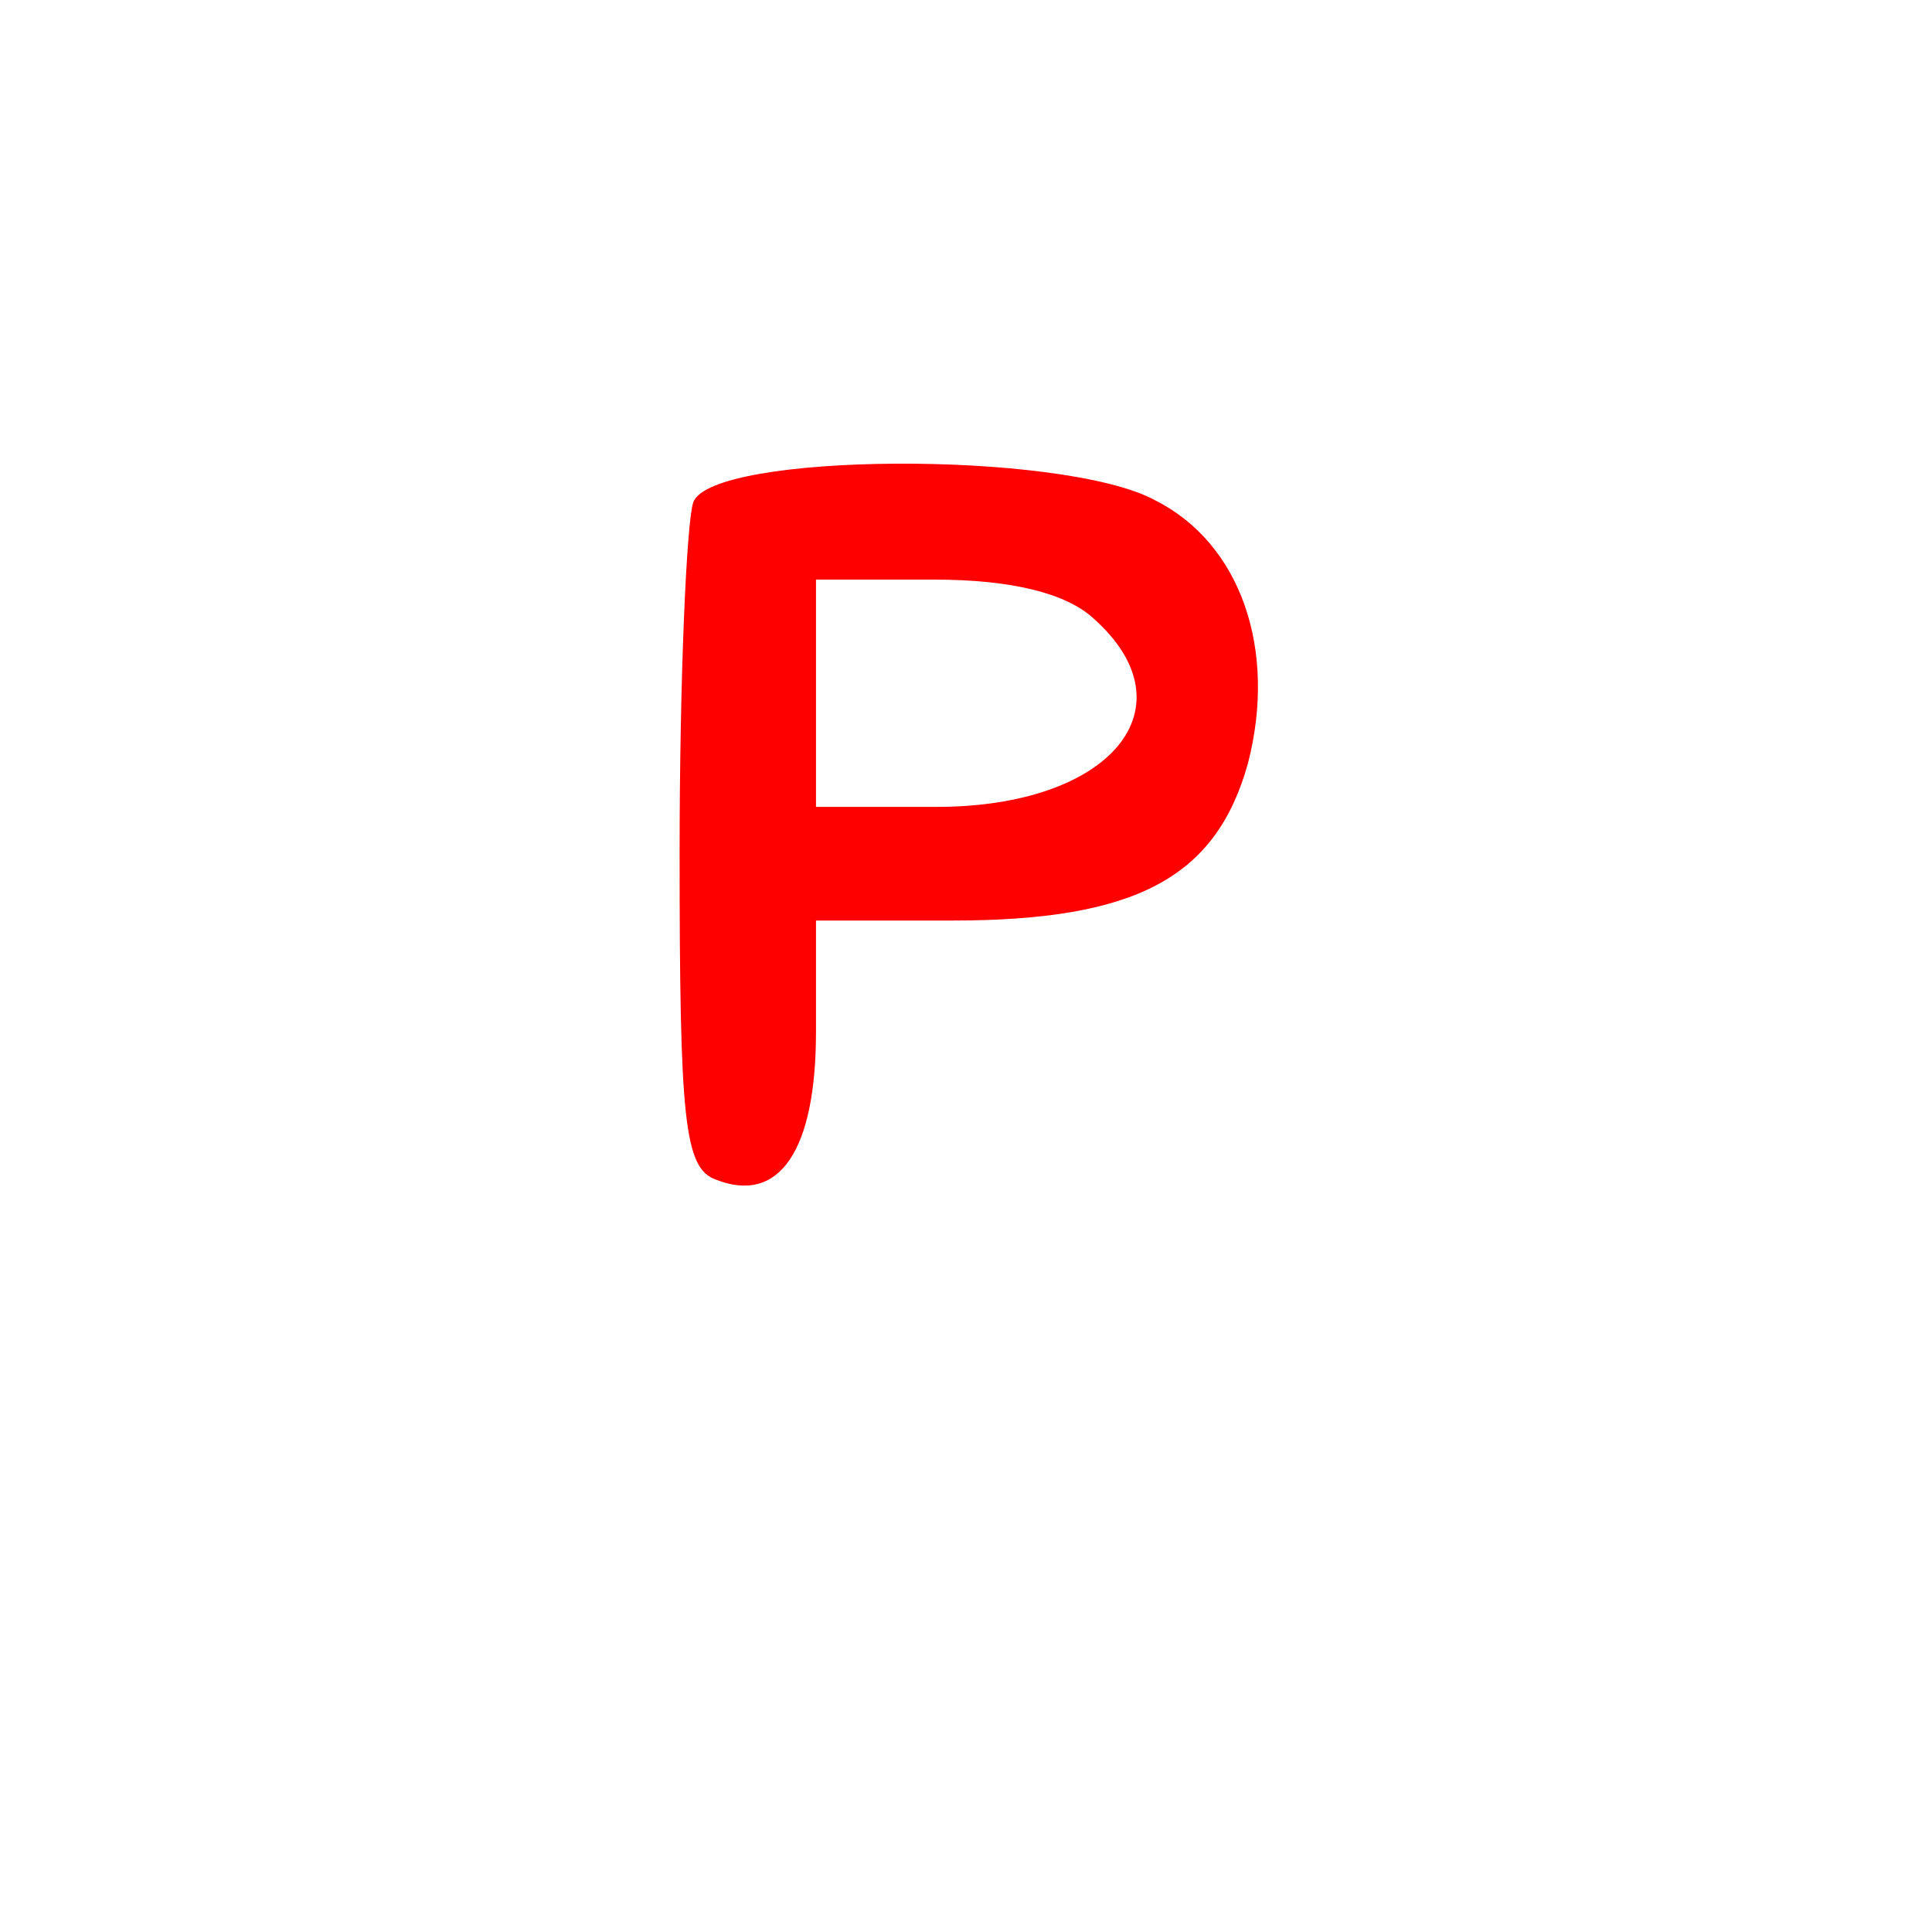 <svg version="1.1" xmlns="http://www.w3.org/2000/svg" xmlns:xlink="http://www.w3.org/1999/xlink" width="85" height="85" viewBox="0,0,85,85"><g transform="translate(-197.5,-137.5)"><g data-paper-data="{&quot;isPaintingLayer&quot;:true}" fill-rule="nonzero" stroke="none" stroke-linecap="butt" stroke-linejoin="miter" stroke-miterlimit="10" stroke-dasharray="" stroke-dashoffset="0" style="mix-blend-mode: normal"><path d="M197.5,222.5v-85h85v85z" fill="none" stroke-width="0"/><path d="M248.3,159.5c3.8,1.9 5.4,6.6 4.1,11.6c-1.4,5 -4.9,6.9 -13,6.9h-6v4.9c0,5.2 -1.6,7.6 -4.4,6.5c-1.4,-0.5 -1.6,-2.6 -1.6,-14.4c0,-7.6 0.3,-14.5 0.6,-15.4c0.8,-2.2 16.2,-2.3 20.3,-0.1zM238.6,163h-5.2v5v5h5.3c7.7,0 11.3,-4.4 6.9,-8.3c-1.2,-1.1 -3.6,-1.7 -7,-1.7z" fill="#ff0000" stroke-width="1"/></g></g></svg>